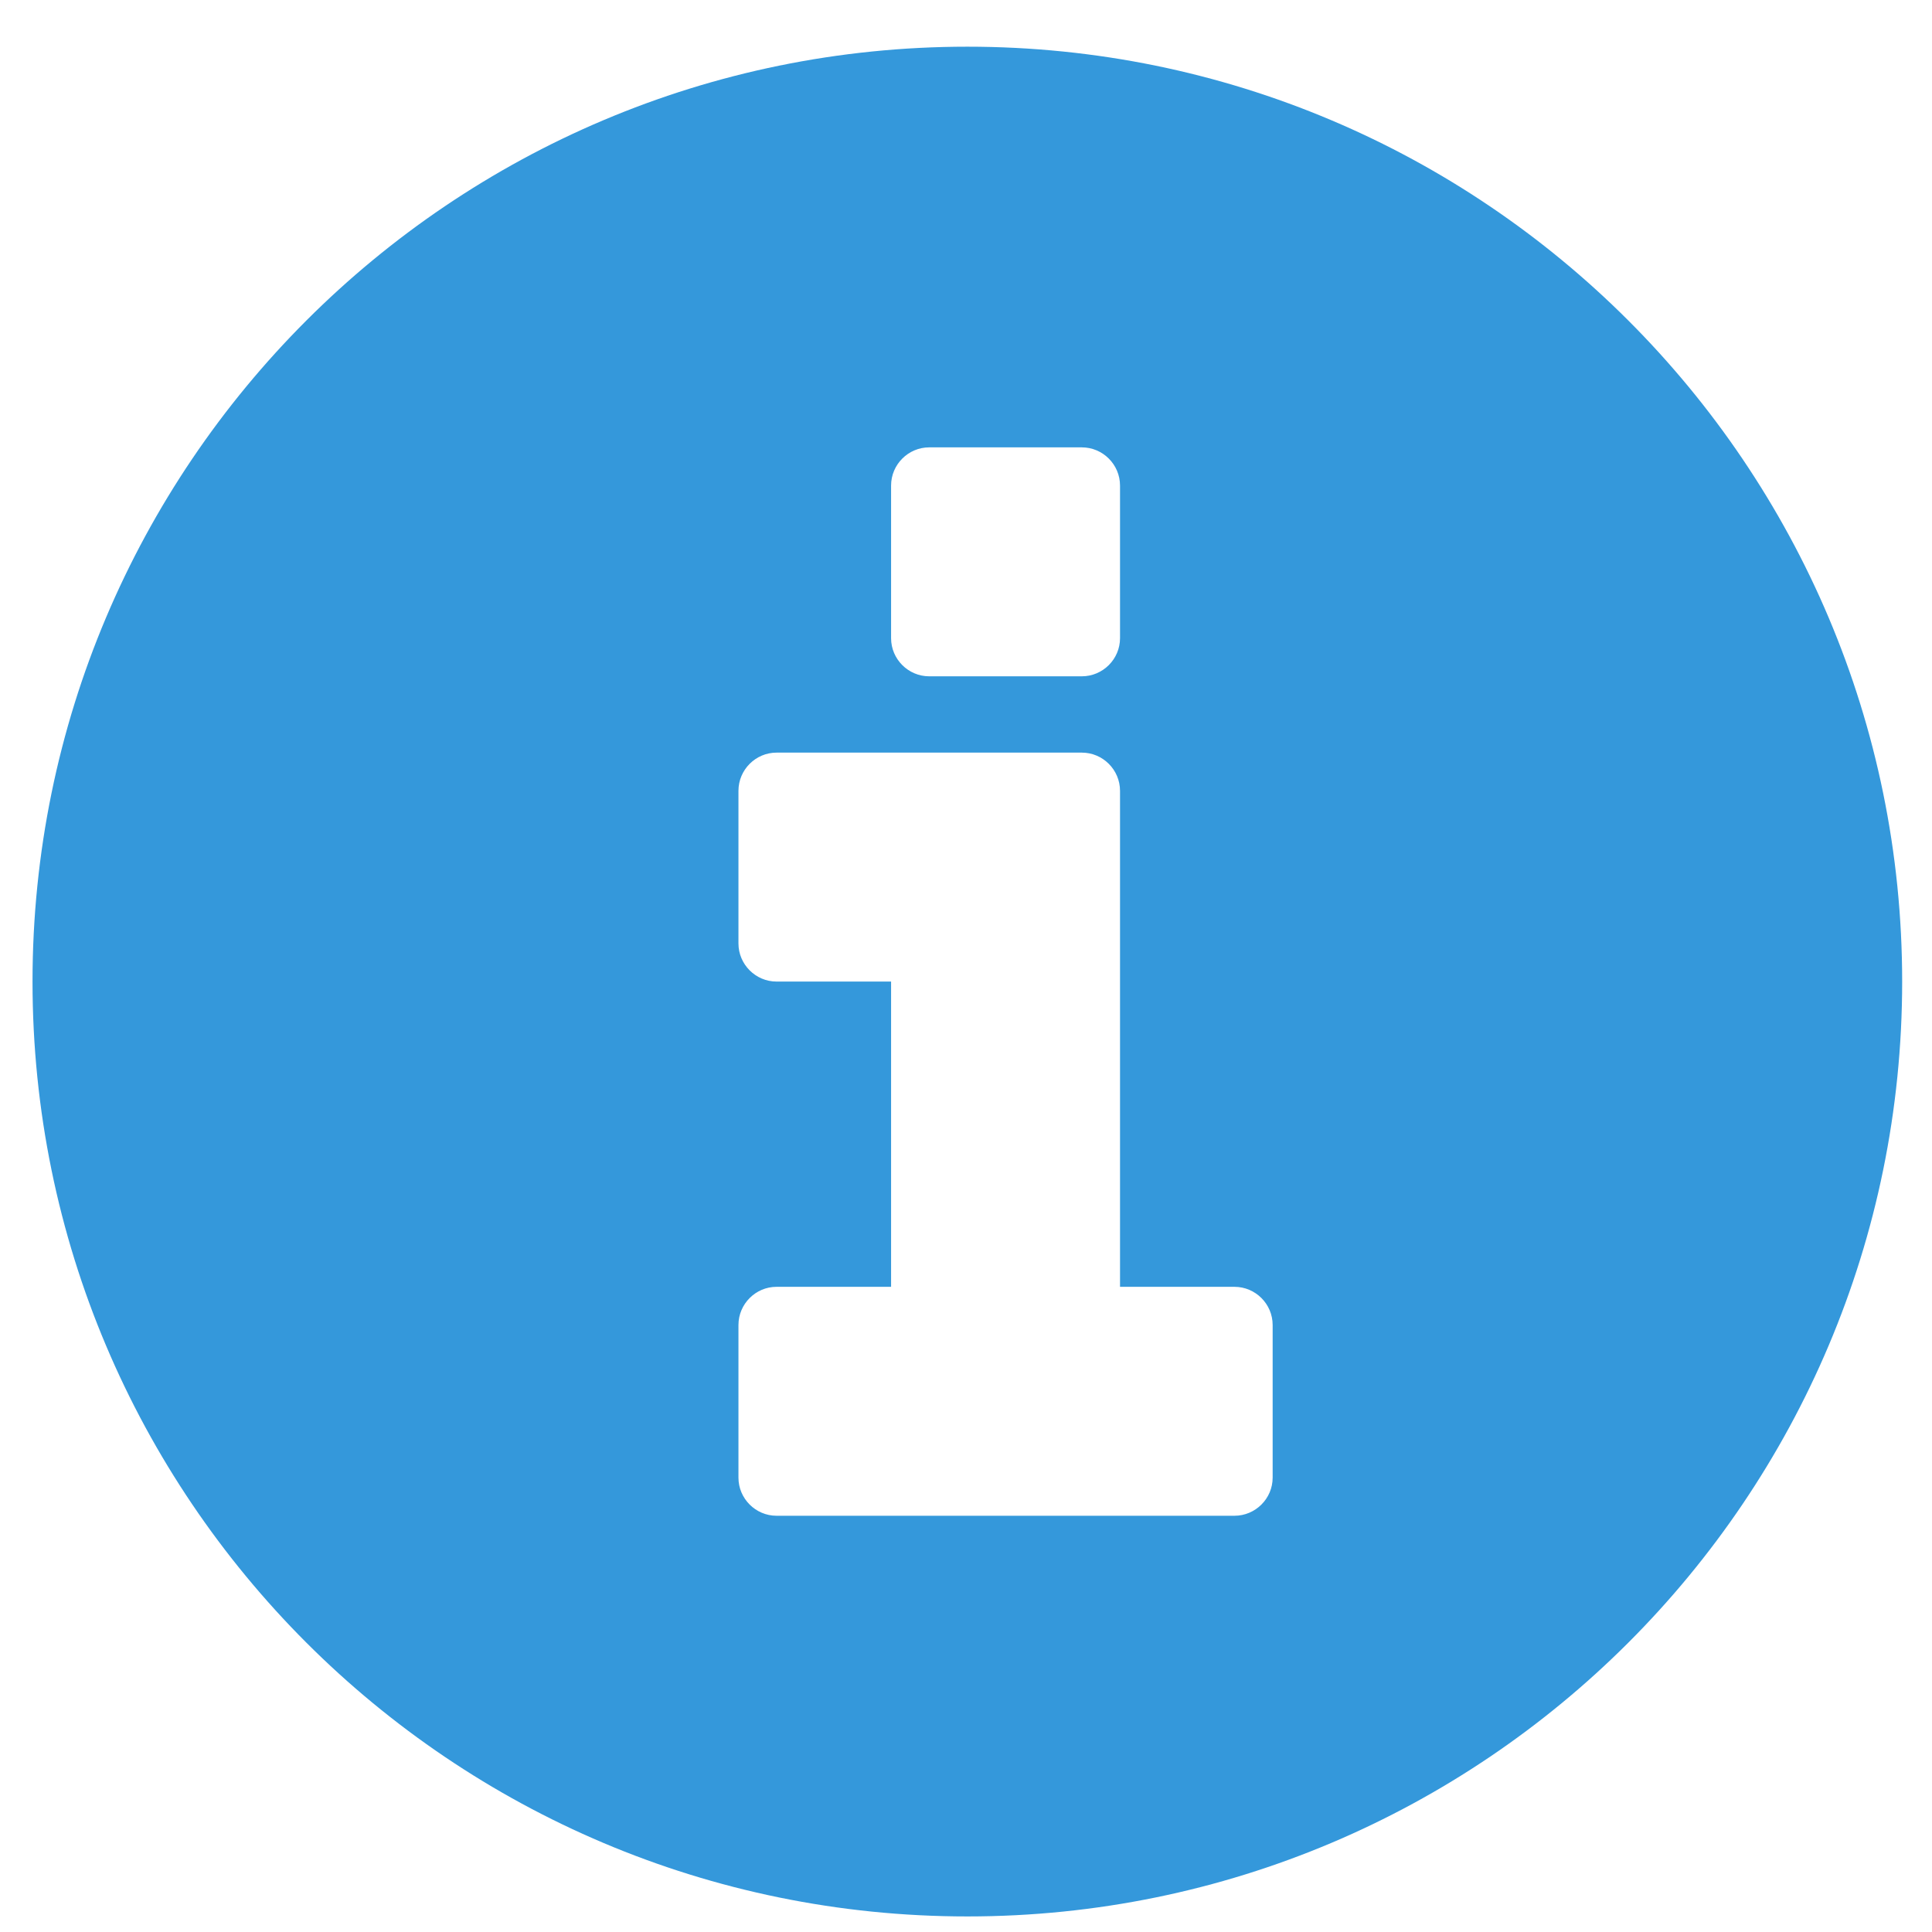 <?xml version="1.0" encoding="UTF-8" standalone="no"?>
<svg width="18px" height="18px" viewBox="0 0 18 18" version="1.1" xmlns="http://www.w3.org/2000/svg" xmlns:xlink="http://www.w3.org/1999/xlink">
    <!-- Generator: Sketch 39.1 (31720) - http://www.bohemiancoding.com/sketch -->
    <title>blue-info-30x30</title>
    <desc>Created with Sketch.</desc>
    <defs></defs>
    <g id="Page-1" stroke="none" stroke-width="1" fill="none" fill-rule="evenodd">
        <g id="blue-info-30x30" fill="#3498DB">
            <g id="Page-1">
                <path d="M11.857,13.767 C11.857,13.962 11.697,14.122 11.501,14.122 L7.235,14.122 C7.04,14.122 6.88,13.962 6.88,13.767 L6.88,12.345 C6.88,12.149 7.04,11.989 7.235,11.989 L8.302,11.989 L8.302,9.145 L7.235,9.145 C7.04,9.145 6.88,8.985 6.88,8.79 L6.88,7.368 C6.88,7.172 7.04,7.012 7.235,7.012 L10.079,7.012 C10.275,7.012 10.435,7.172 10.435,7.368 L10.435,11.989 L11.501,11.989 C11.697,11.989 11.857,12.149 11.857,12.345 L11.857,13.767 L11.857,13.767 Z M8.302,4.524 C8.302,4.328 8.462,4.168 8.657,4.168 L10.079,4.168 C10.275,4.168 10.435,4.328 10.435,4.524 L10.435,5.946 C10.435,6.141 10.275,6.301 10.079,6.301 L8.657,6.301 C8.462,6.301 8.302,6.141 8.302,5.946 L8.302,4.524 L8.302,4.524 Z M9.013,0.435 C4.203,0.435 0.303,4.335 0.303,9.145 C0.303,13.956 4.203,17.855 9.013,17.855 C13.822,17.855 17.722,13.956 17.722,9.145 C17.722,4.335 13.822,0.435 9.013,0.435 L9.013,0.435 L9.013,0.435 Z" id="Fill-622"></path>
            </g>
        </g>
    </g>
</svg>
